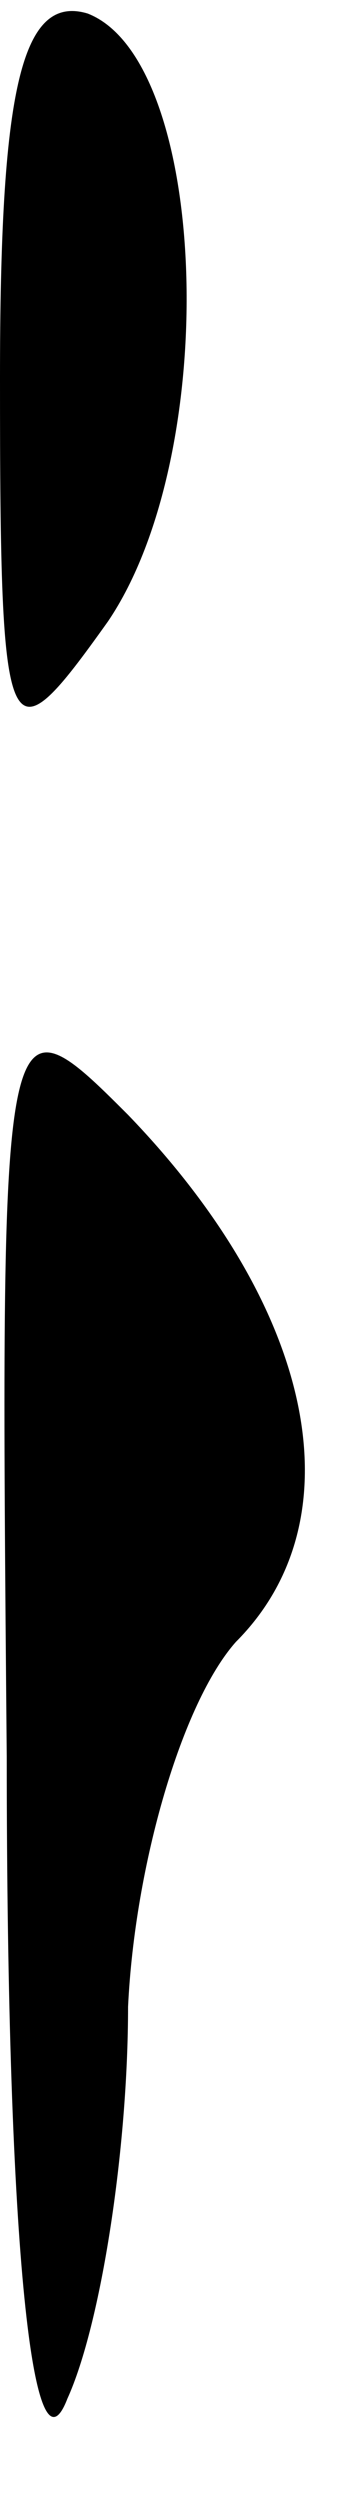 <?xml version="1.0" standalone="no"?>
<!DOCTYPE svg PUBLIC "-//W3C//DTD SVG 20010904//EN"
 "http://www.w3.org/TR/2001/REC-SVG-20010904/DTD/svg10.dtd">
<svg version="1.0" xmlns="http://www.w3.org/2000/svg"
 width="5pt" height="37pt" viewBox="0 0 5 37"
 preserveAspectRatio="xMidYMid meet">
<g transform="translate(0,37) scale(0.1,-0.1)"
fill="#000000" stroke="none">
<path fill="#000000" stroke="none" d="M0 314 c0 -56 1 -57 16 -36 17 25 15
83 -3 90 -10 3 -13 -12 -13 -54z"/>
<path fill="#000000" stroke="none" d="M1 110 c0 -74 4 -108 9 -95 5 11 9 37
9 58 1 21 8 45 16 54 18 18 12 49 -16 78 -19 19 -19 18 -18 -95z"/>
</g>
</svg>
